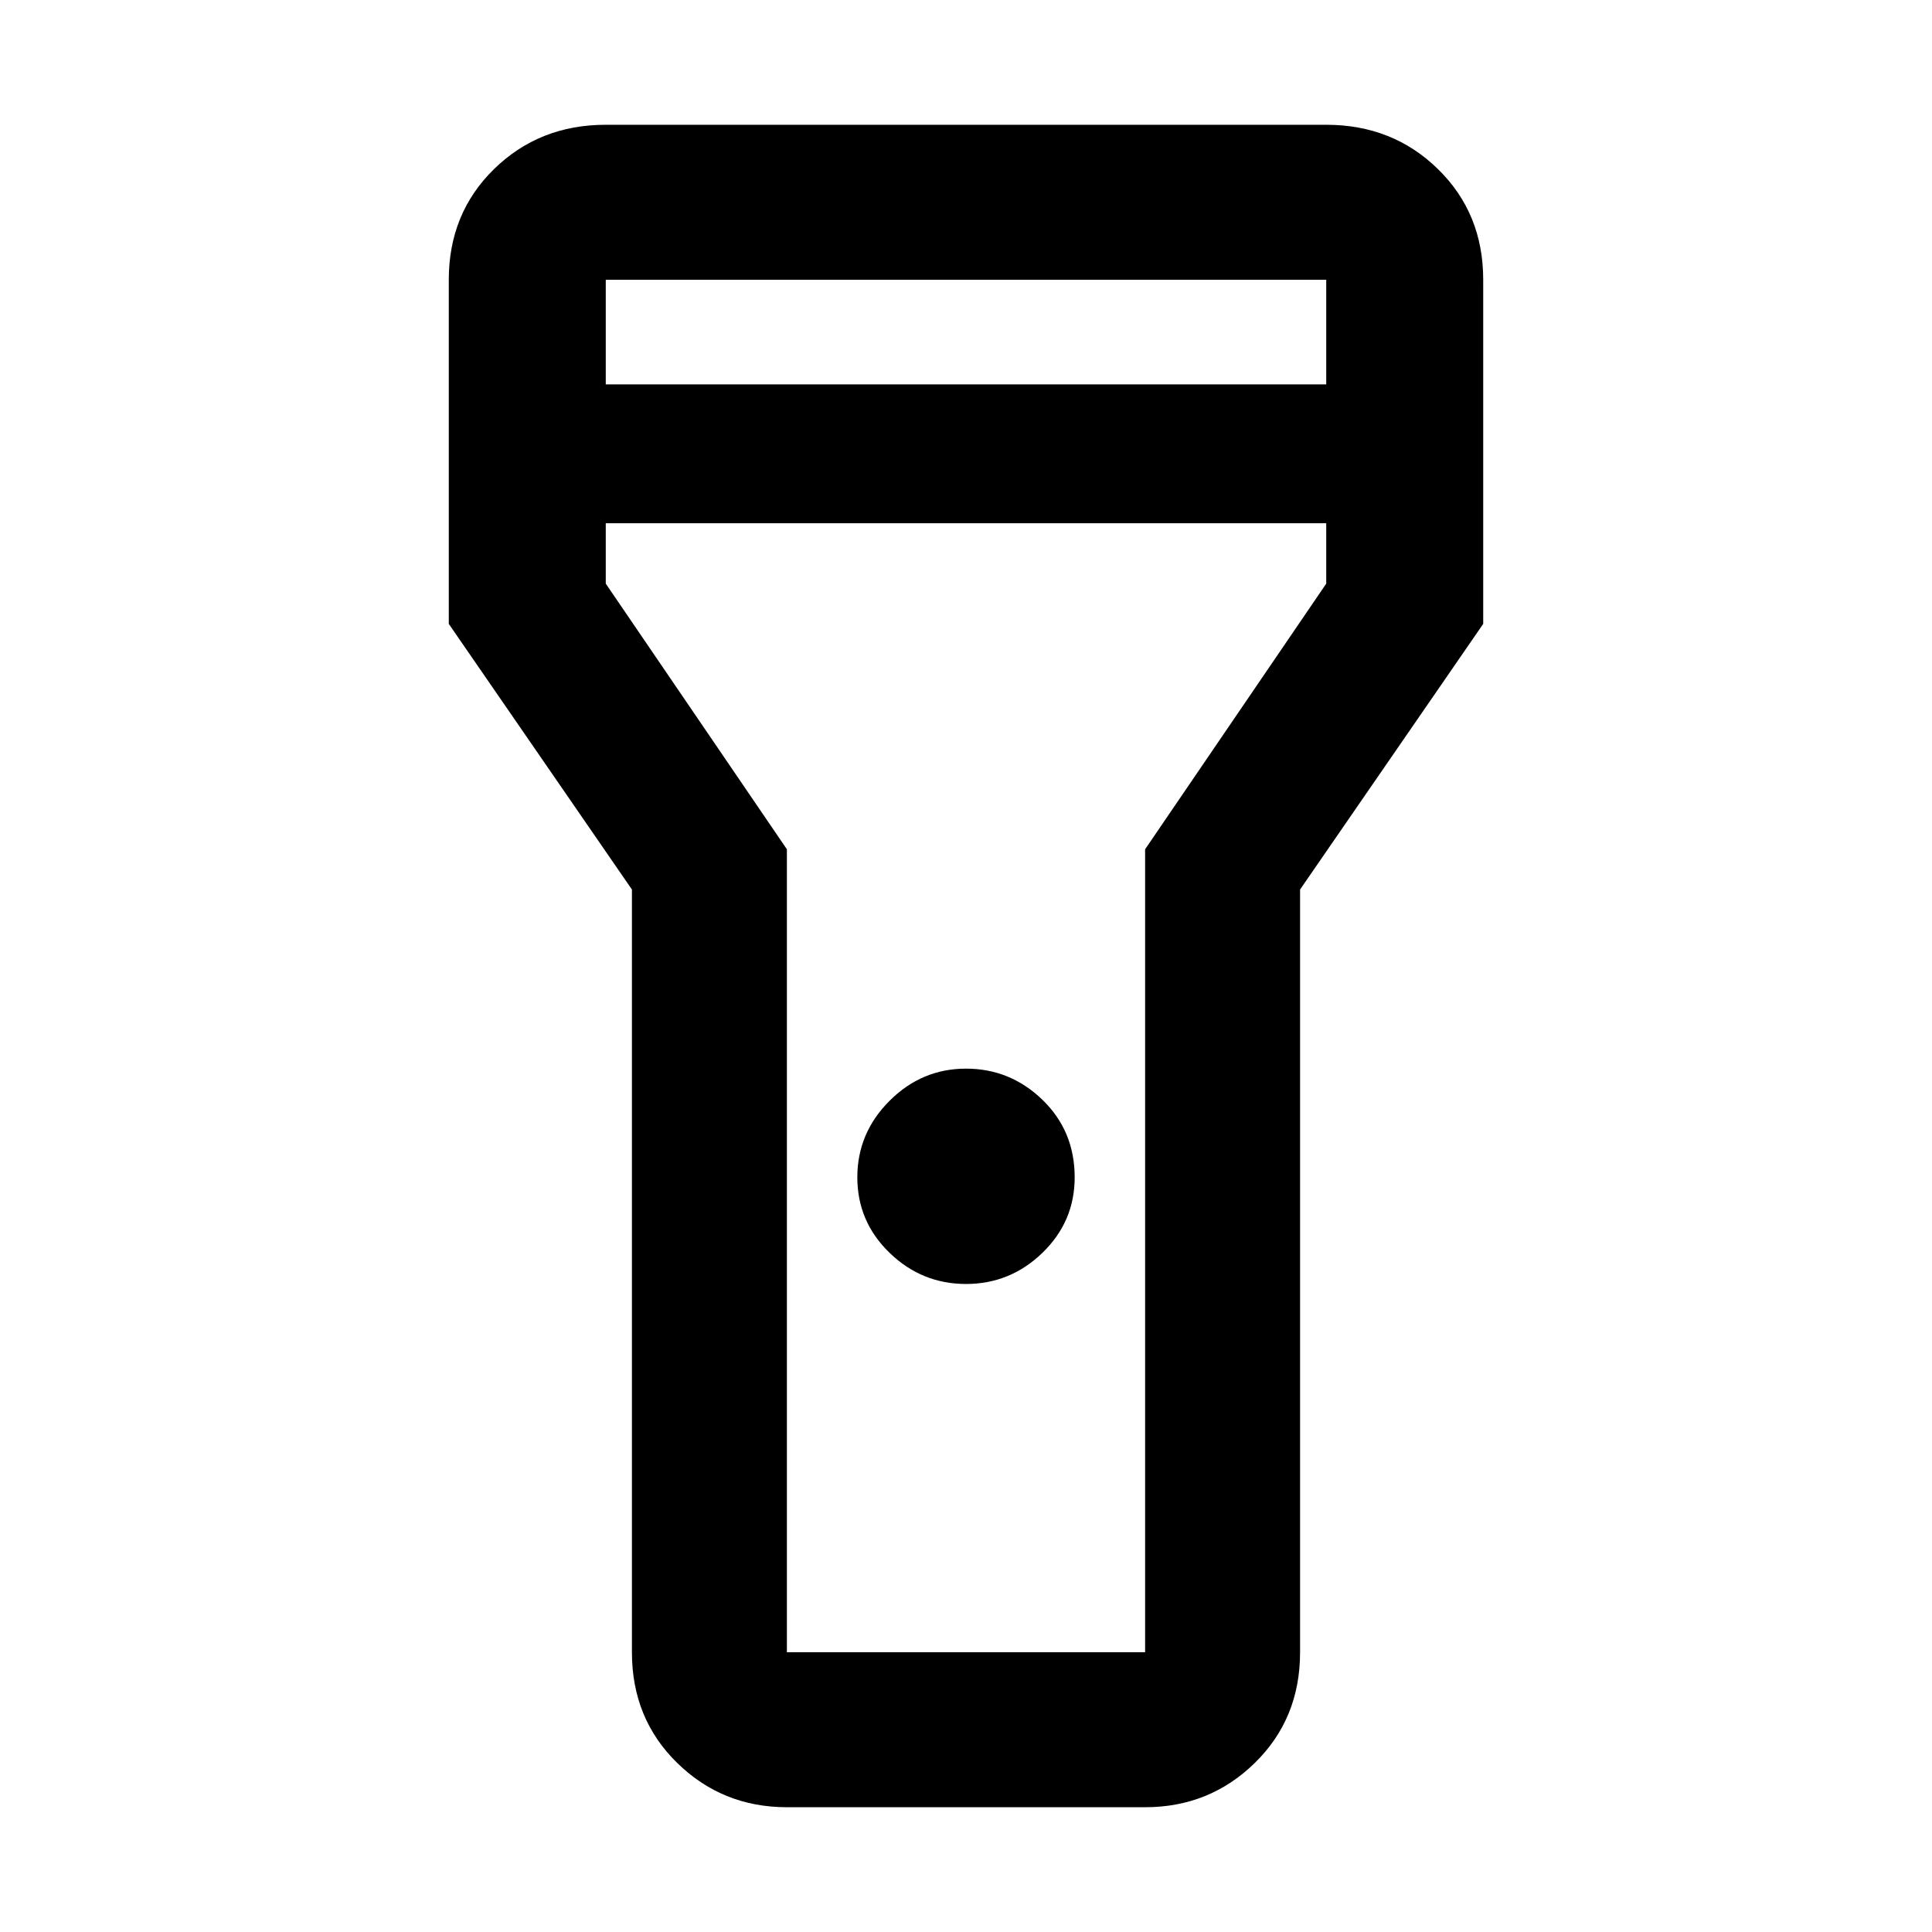 <svg xmlns="http://www.w3.org/2000/svg" height="48" width="48"><path d="M19.55 44.9Q17.95 44.9 16.825 43.8Q15.7 42.7 15.7 41.05V22.1L11.15 15.5V6.95Q11.15 5.3 12.275 4.2Q13.4 3.1 15.05 3.1H32.95Q34.6 3.1 35.725 4.2Q36.85 5.3 36.85 6.95V15.5L32.3 22.1V41.05Q32.3 42.7 31.175 43.8Q30.05 44.9 28.45 44.9ZM24 31.9Q22.9 31.9 22.1 31.125Q21.3 30.35 21.3 29.25Q21.3 28.15 22.1 27.35Q22.9 26.55 24 26.55Q25.1 26.55 25.9 27.325Q26.7 28.1 26.7 29.25Q26.7 30.35 25.9 31.125Q25.1 31.9 24 31.9ZM15.05 9.55H32.95V6.95Q32.95 6.95 32.95 6.95Q32.95 6.95 32.95 6.95H15.05Q15.05 6.95 15.05 6.95Q15.05 6.95 15.05 6.95ZM32.95 13H15.05V14.5L19.55 21.1V41.05Q19.55 41.05 19.55 41.05Q19.55 41.05 19.55 41.05H28.45Q28.45 41.05 28.45 41.05Q28.45 41.05 28.45 41.05V21.1L32.95 14.5ZM24 24.65Q24 24.65 24 24.65Q24 24.65 24 24.65Q24 24.65 24 24.65Q24 24.65 24 24.65Q24 24.65 24 24.65Q24 24.65 24 24.65Q24 24.65 24 24.65Q24 24.65 24 24.65Z"/></svg>